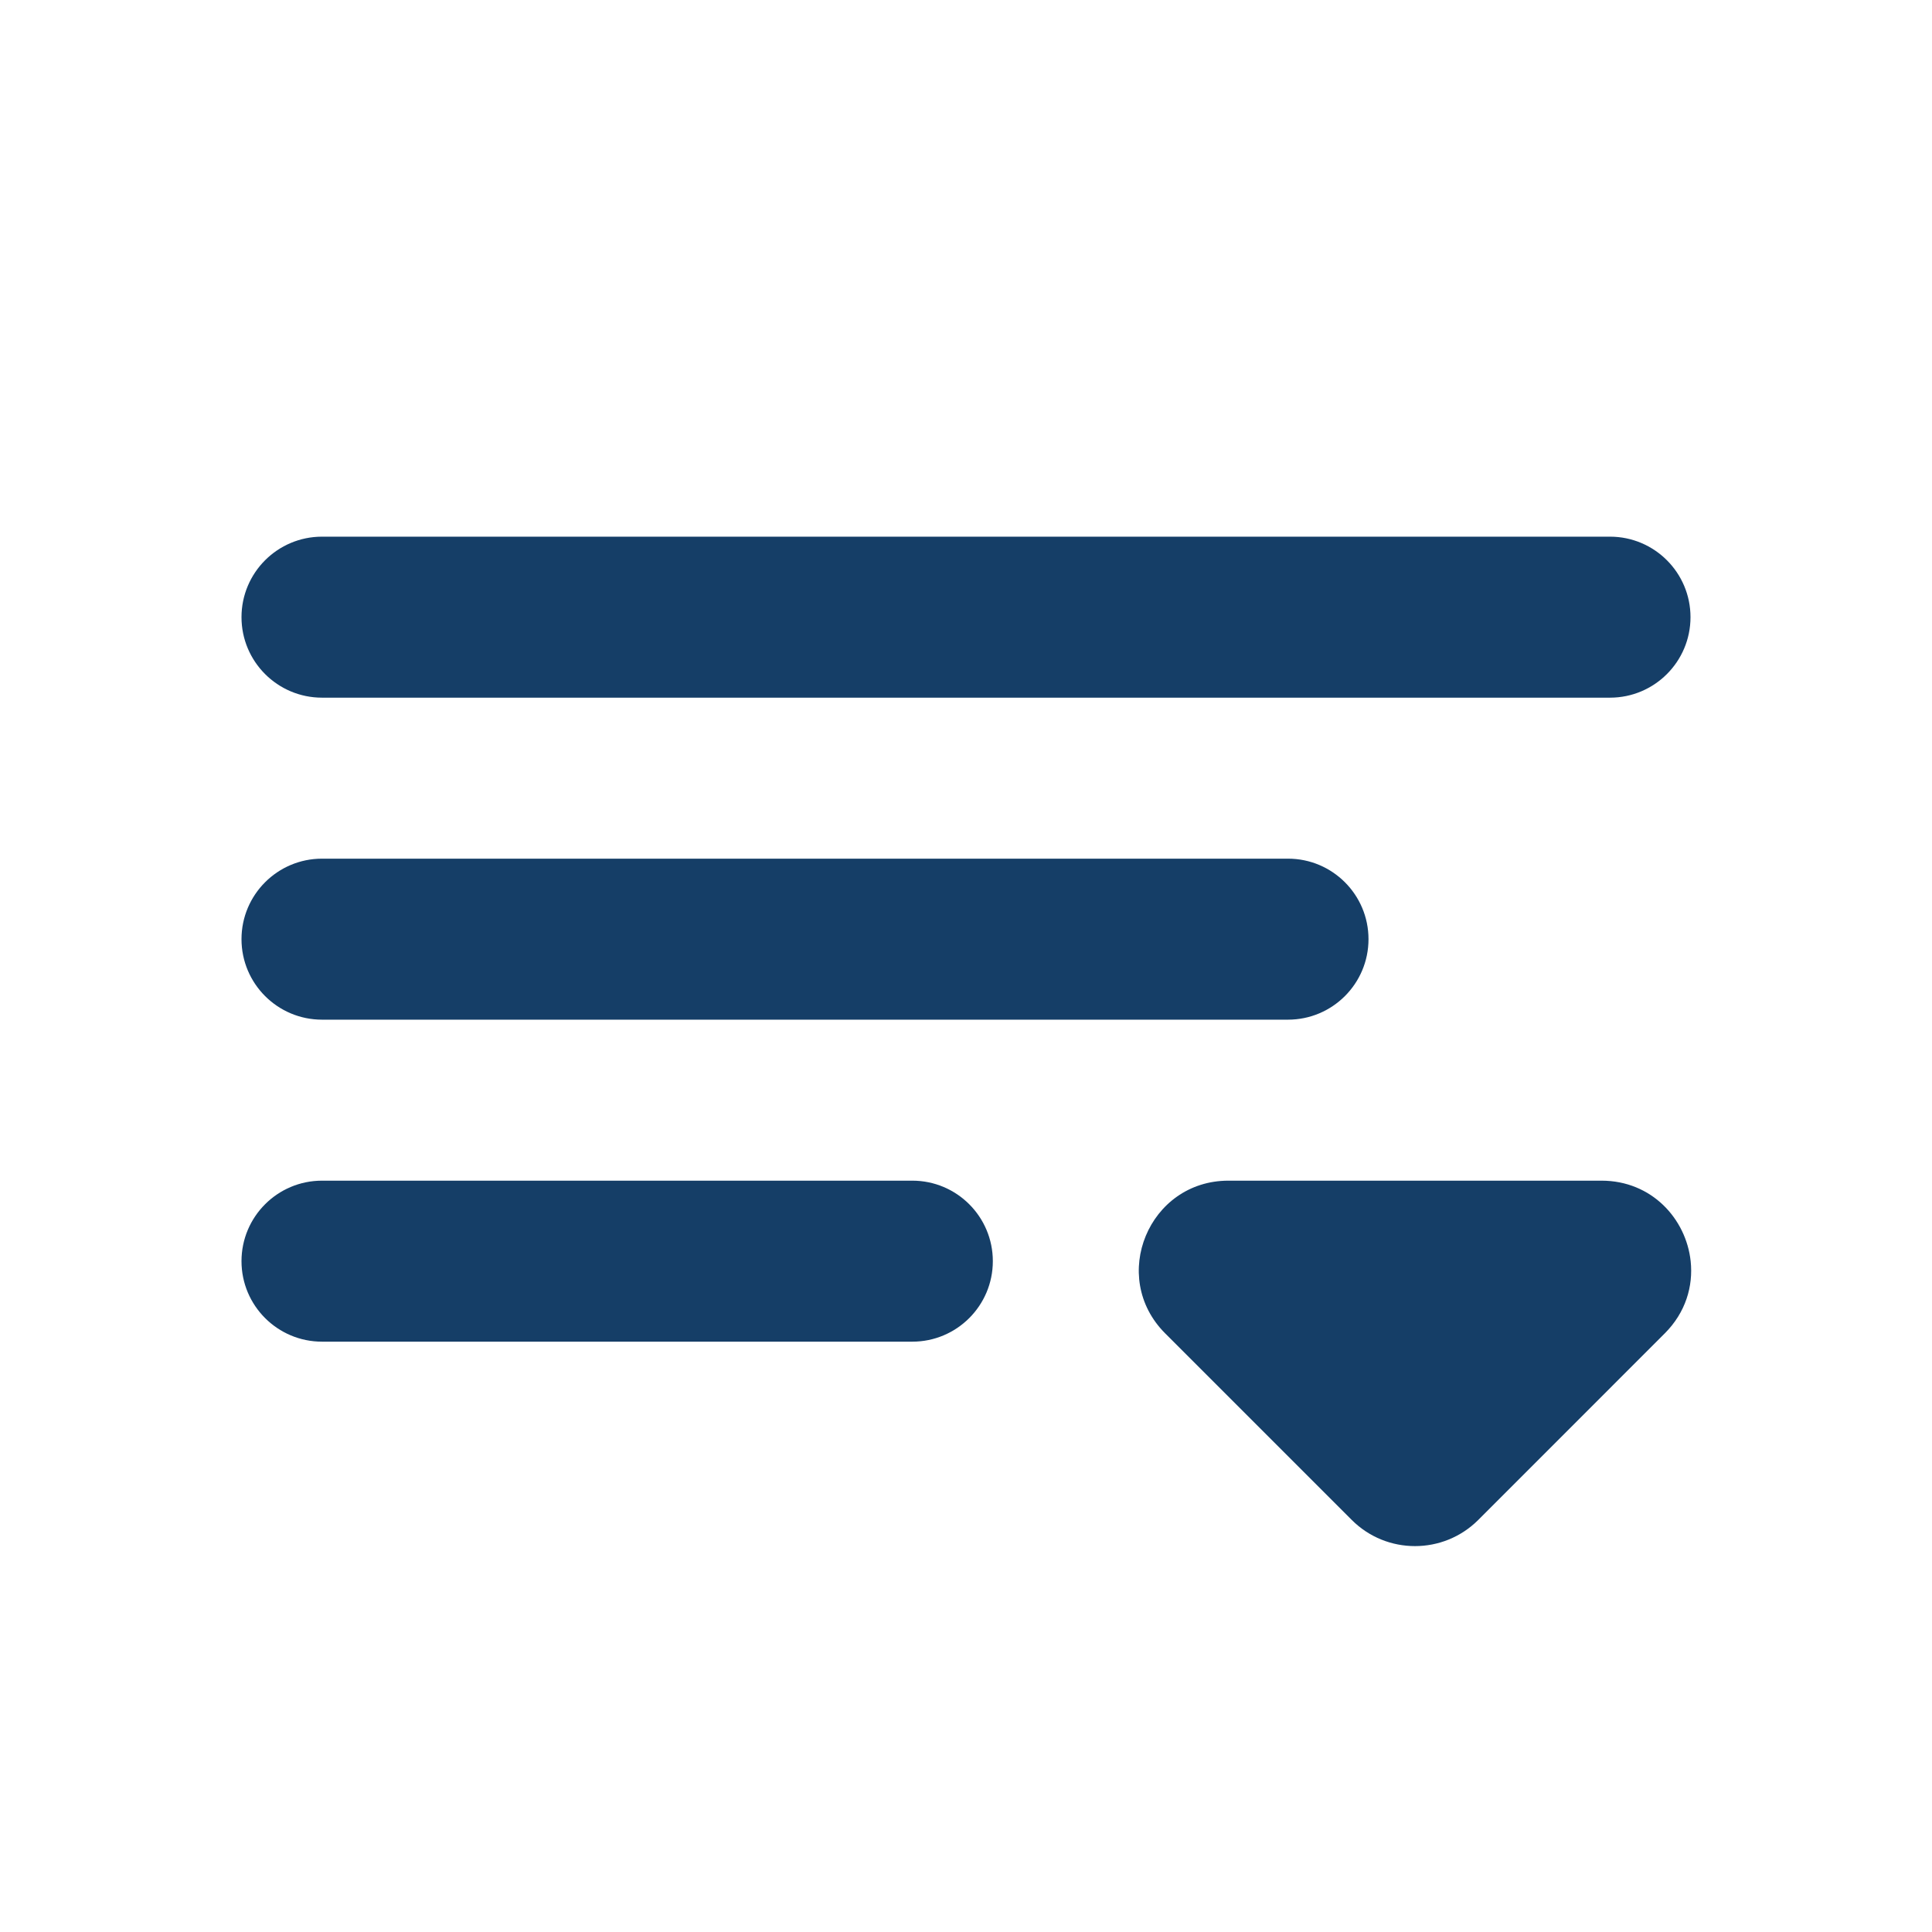 <svg width="36" height="36" viewBox="0 0 36 36" fill="none" xmlns="http://www.w3.org/2000/svg">
    <path fill-rule="evenodd" clip-rule="evenodd"
          d="M4.5 11.5C4.5 10.672 5.172 10 6 10H30C30.828 10 31.5 10.672 31.5 11.5C31.5 12.328 30.828 13 30 13H6C5.172 13 4.5 12.328 4.5 11.5ZM4.5 17.5C4.5 16.672 5.172 16 6 16H24C24.828 16 25.5 16.672 25.5 17.5C25.5 18.328 24.828 19 24 19H6C5.172 19 4.5 18.328 4.5 17.5ZM6 22C5.172 22 4.5 22.672 4.5 23.5C4.5 24.328 5.172 25 6 25L17 25C17.828 25 18.5 24.328 18.5 23.5C18.5 22.672 17.828 22 17 22L6 22Z"
          fill="#153E67"/>
    <path class="filterDropdown" d="M27.545 28.322L31.021 24.845C31.41 24.456 31.553 23.965 31.503 23.5C31.418 22.711 30.777 22 29.842 22H22.89C21.405 22 20.661 23.795 21.711 24.845L25.188 28.322C25.838 28.972 26.894 28.972 27.545 28.322Z"
          fill="#153E67"/>
</svg>
